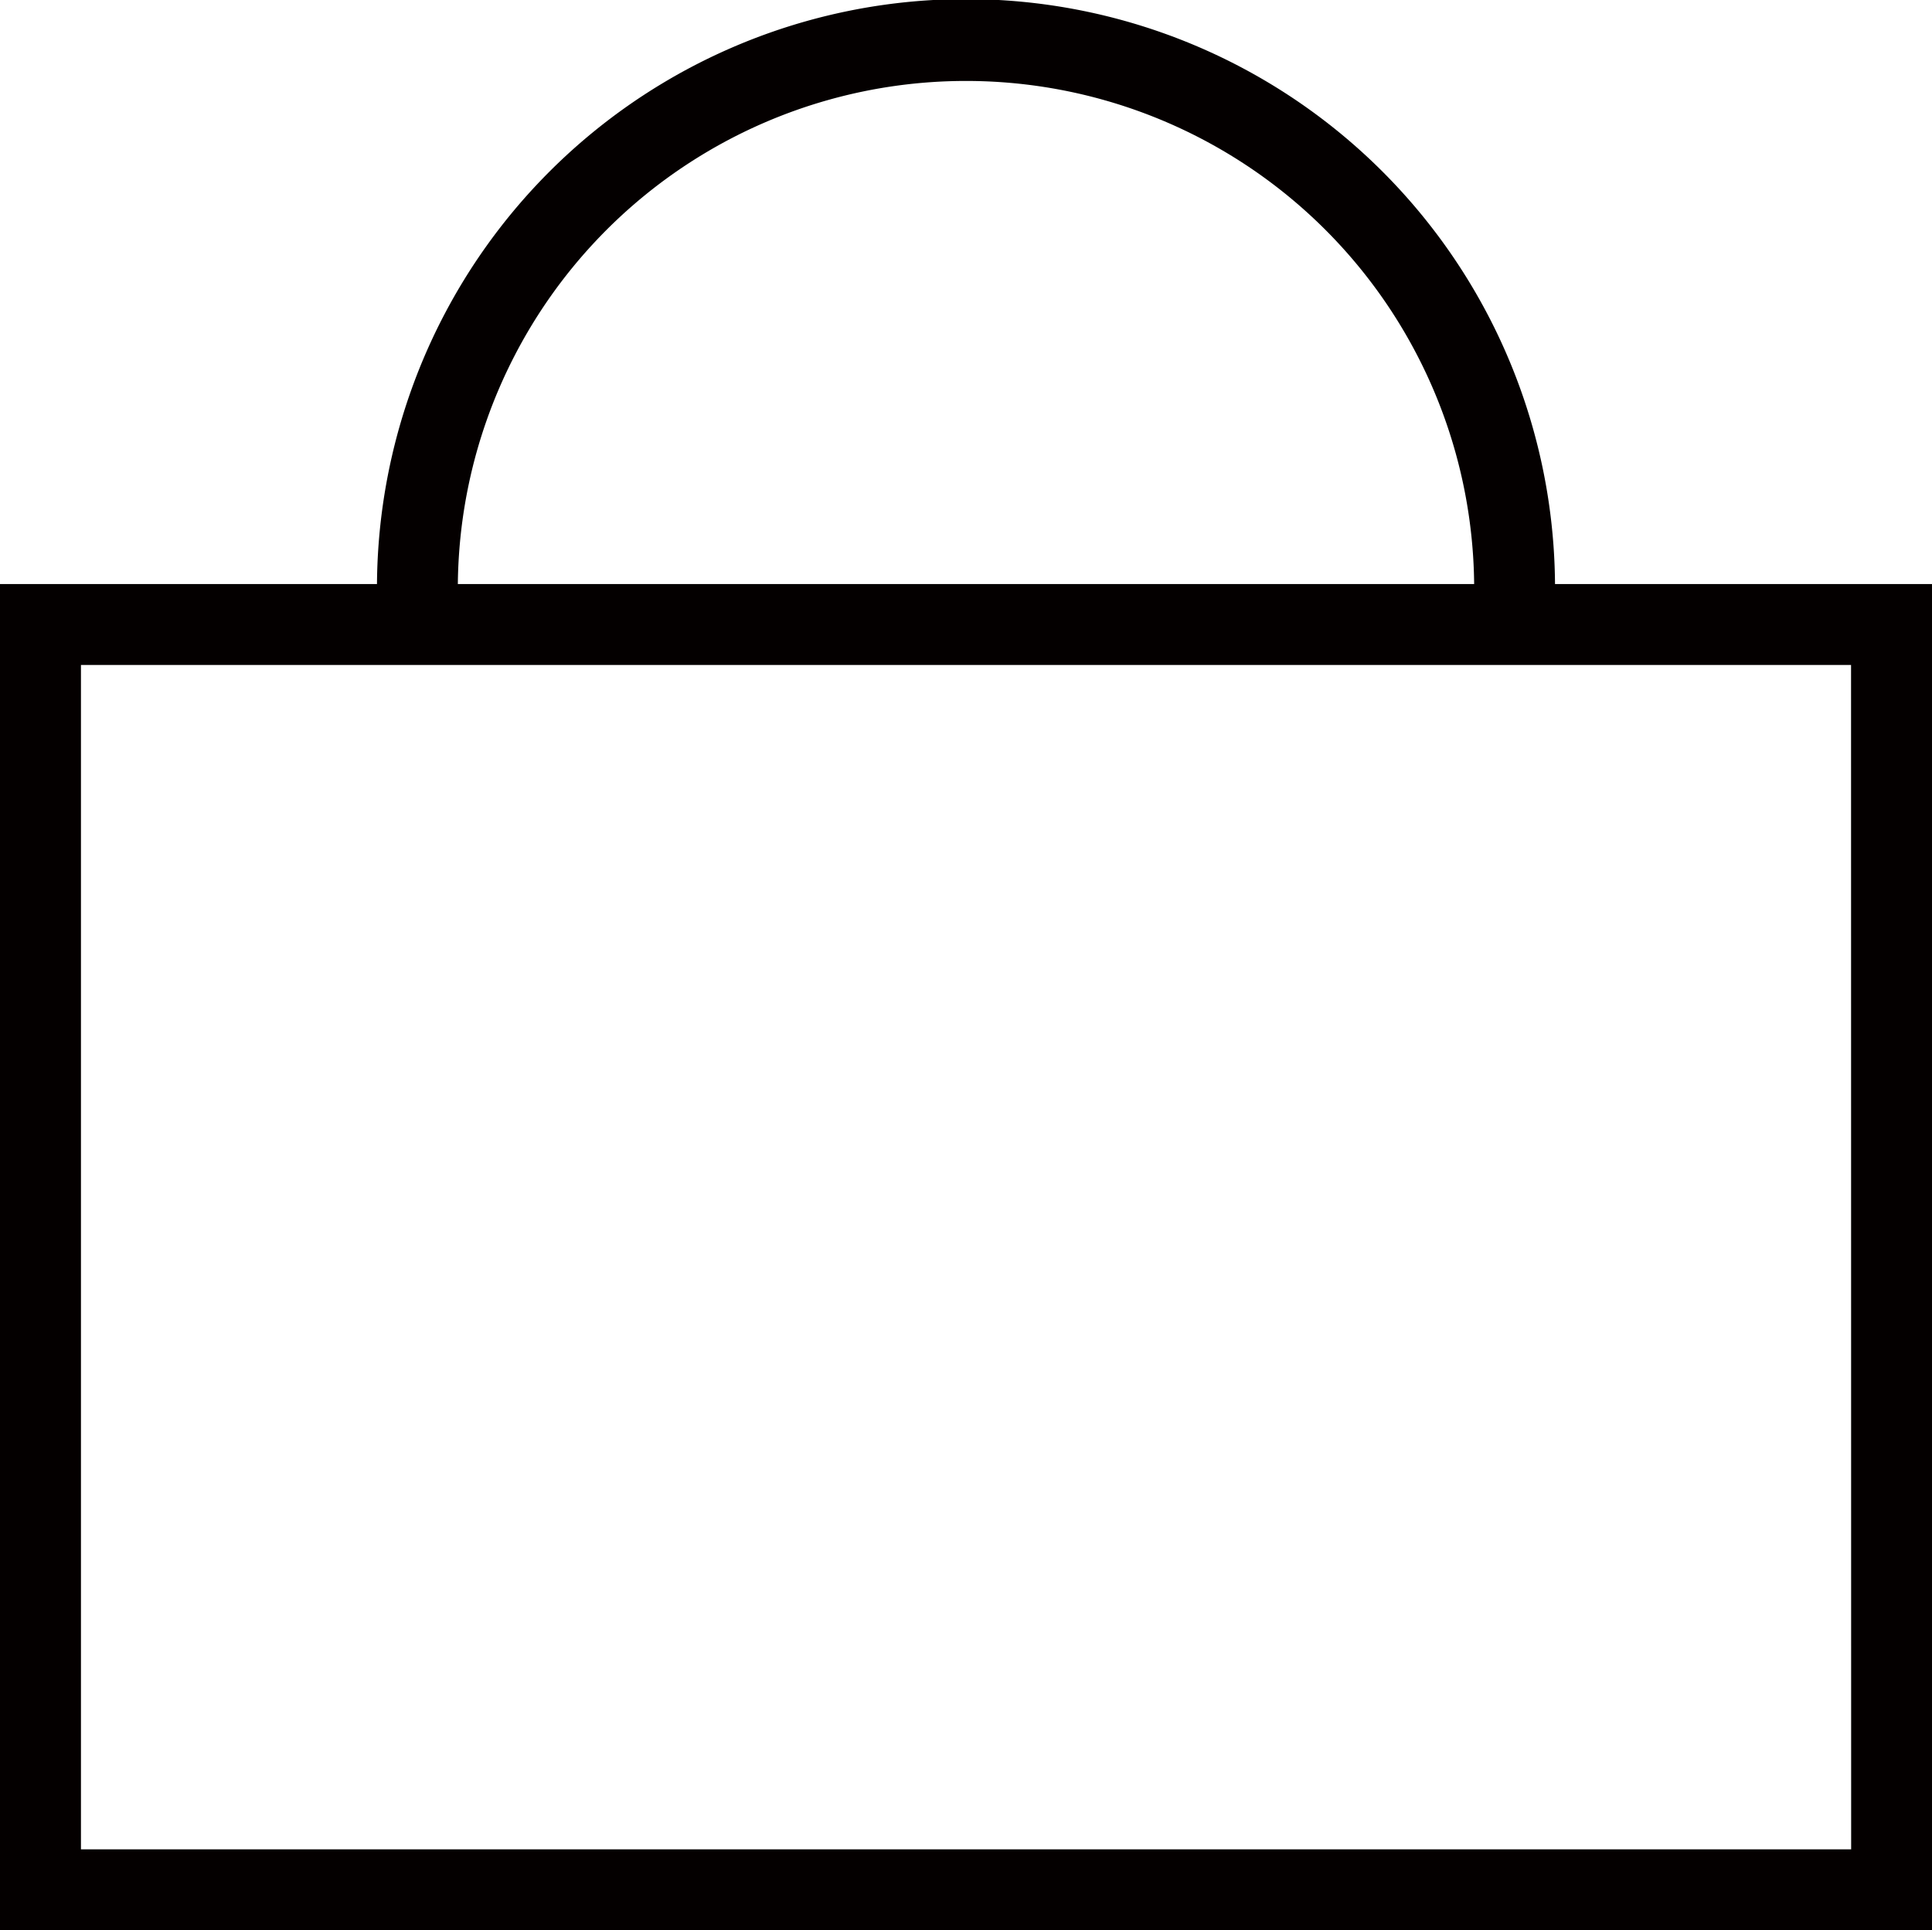 <svg xmlns="http://www.w3.org/2000/svg" width="17.899" height="17.887" viewBox="0 0 17.899 17.887"><g transform="translate(-345.347 -18.604)"><path d="M-.375-.375h17.9V12.1H-.375Zm17.149.75H.375V11.35h16.4Z" transform="translate(345.722 24.391)" fill="#040000"/><path d="M347.743,11.852h-.75a4.708,4.708,0,1,0-9.393,0h-.75a5.457,5.457,0,1,1,10.893,0Z" transform="translate(12 12.539)" fill="#040000"/></g></svg>